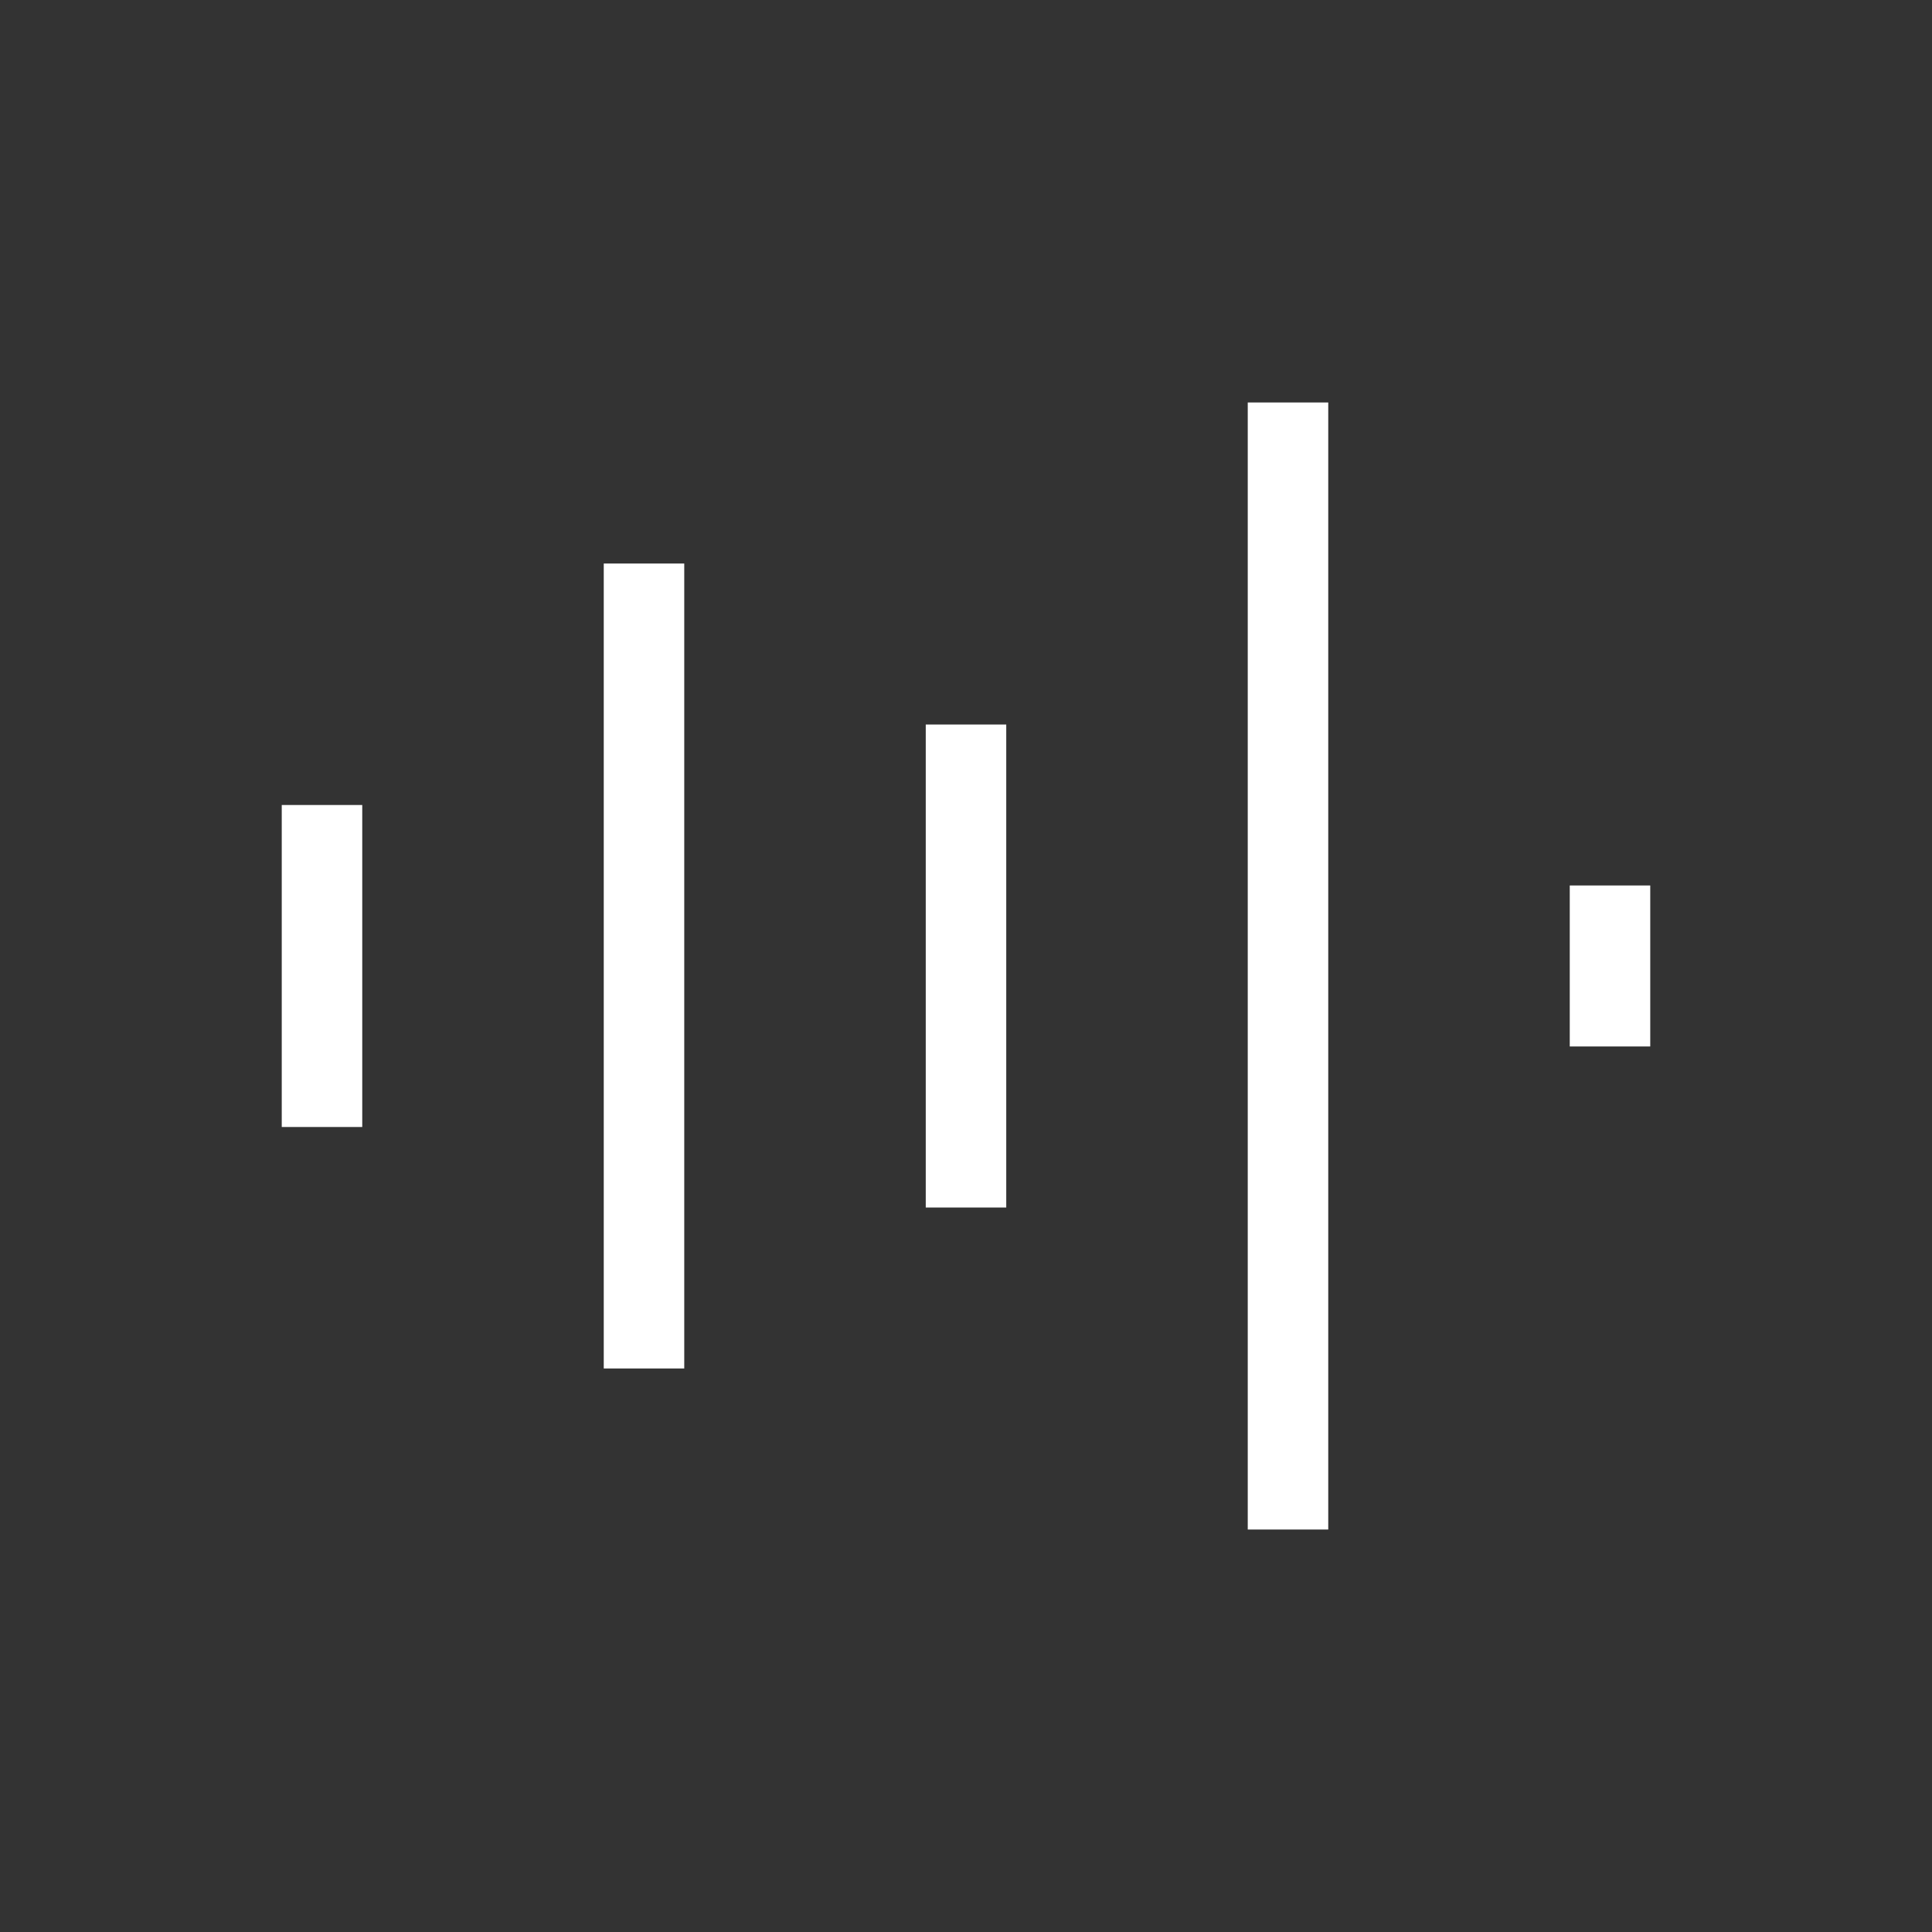 <svg xmlns="http://www.w3.org/2000/svg" fill="red" stroke="white"   stroke-width="1" viewBox="0 0 24 24"><rect x="0" y="0" width="24" height="24" fill="#333333" stroke="none"/><path d="M4 14v-4m4 7V7m4 8V9m4 10V5m4 8v-2"></path></svg>